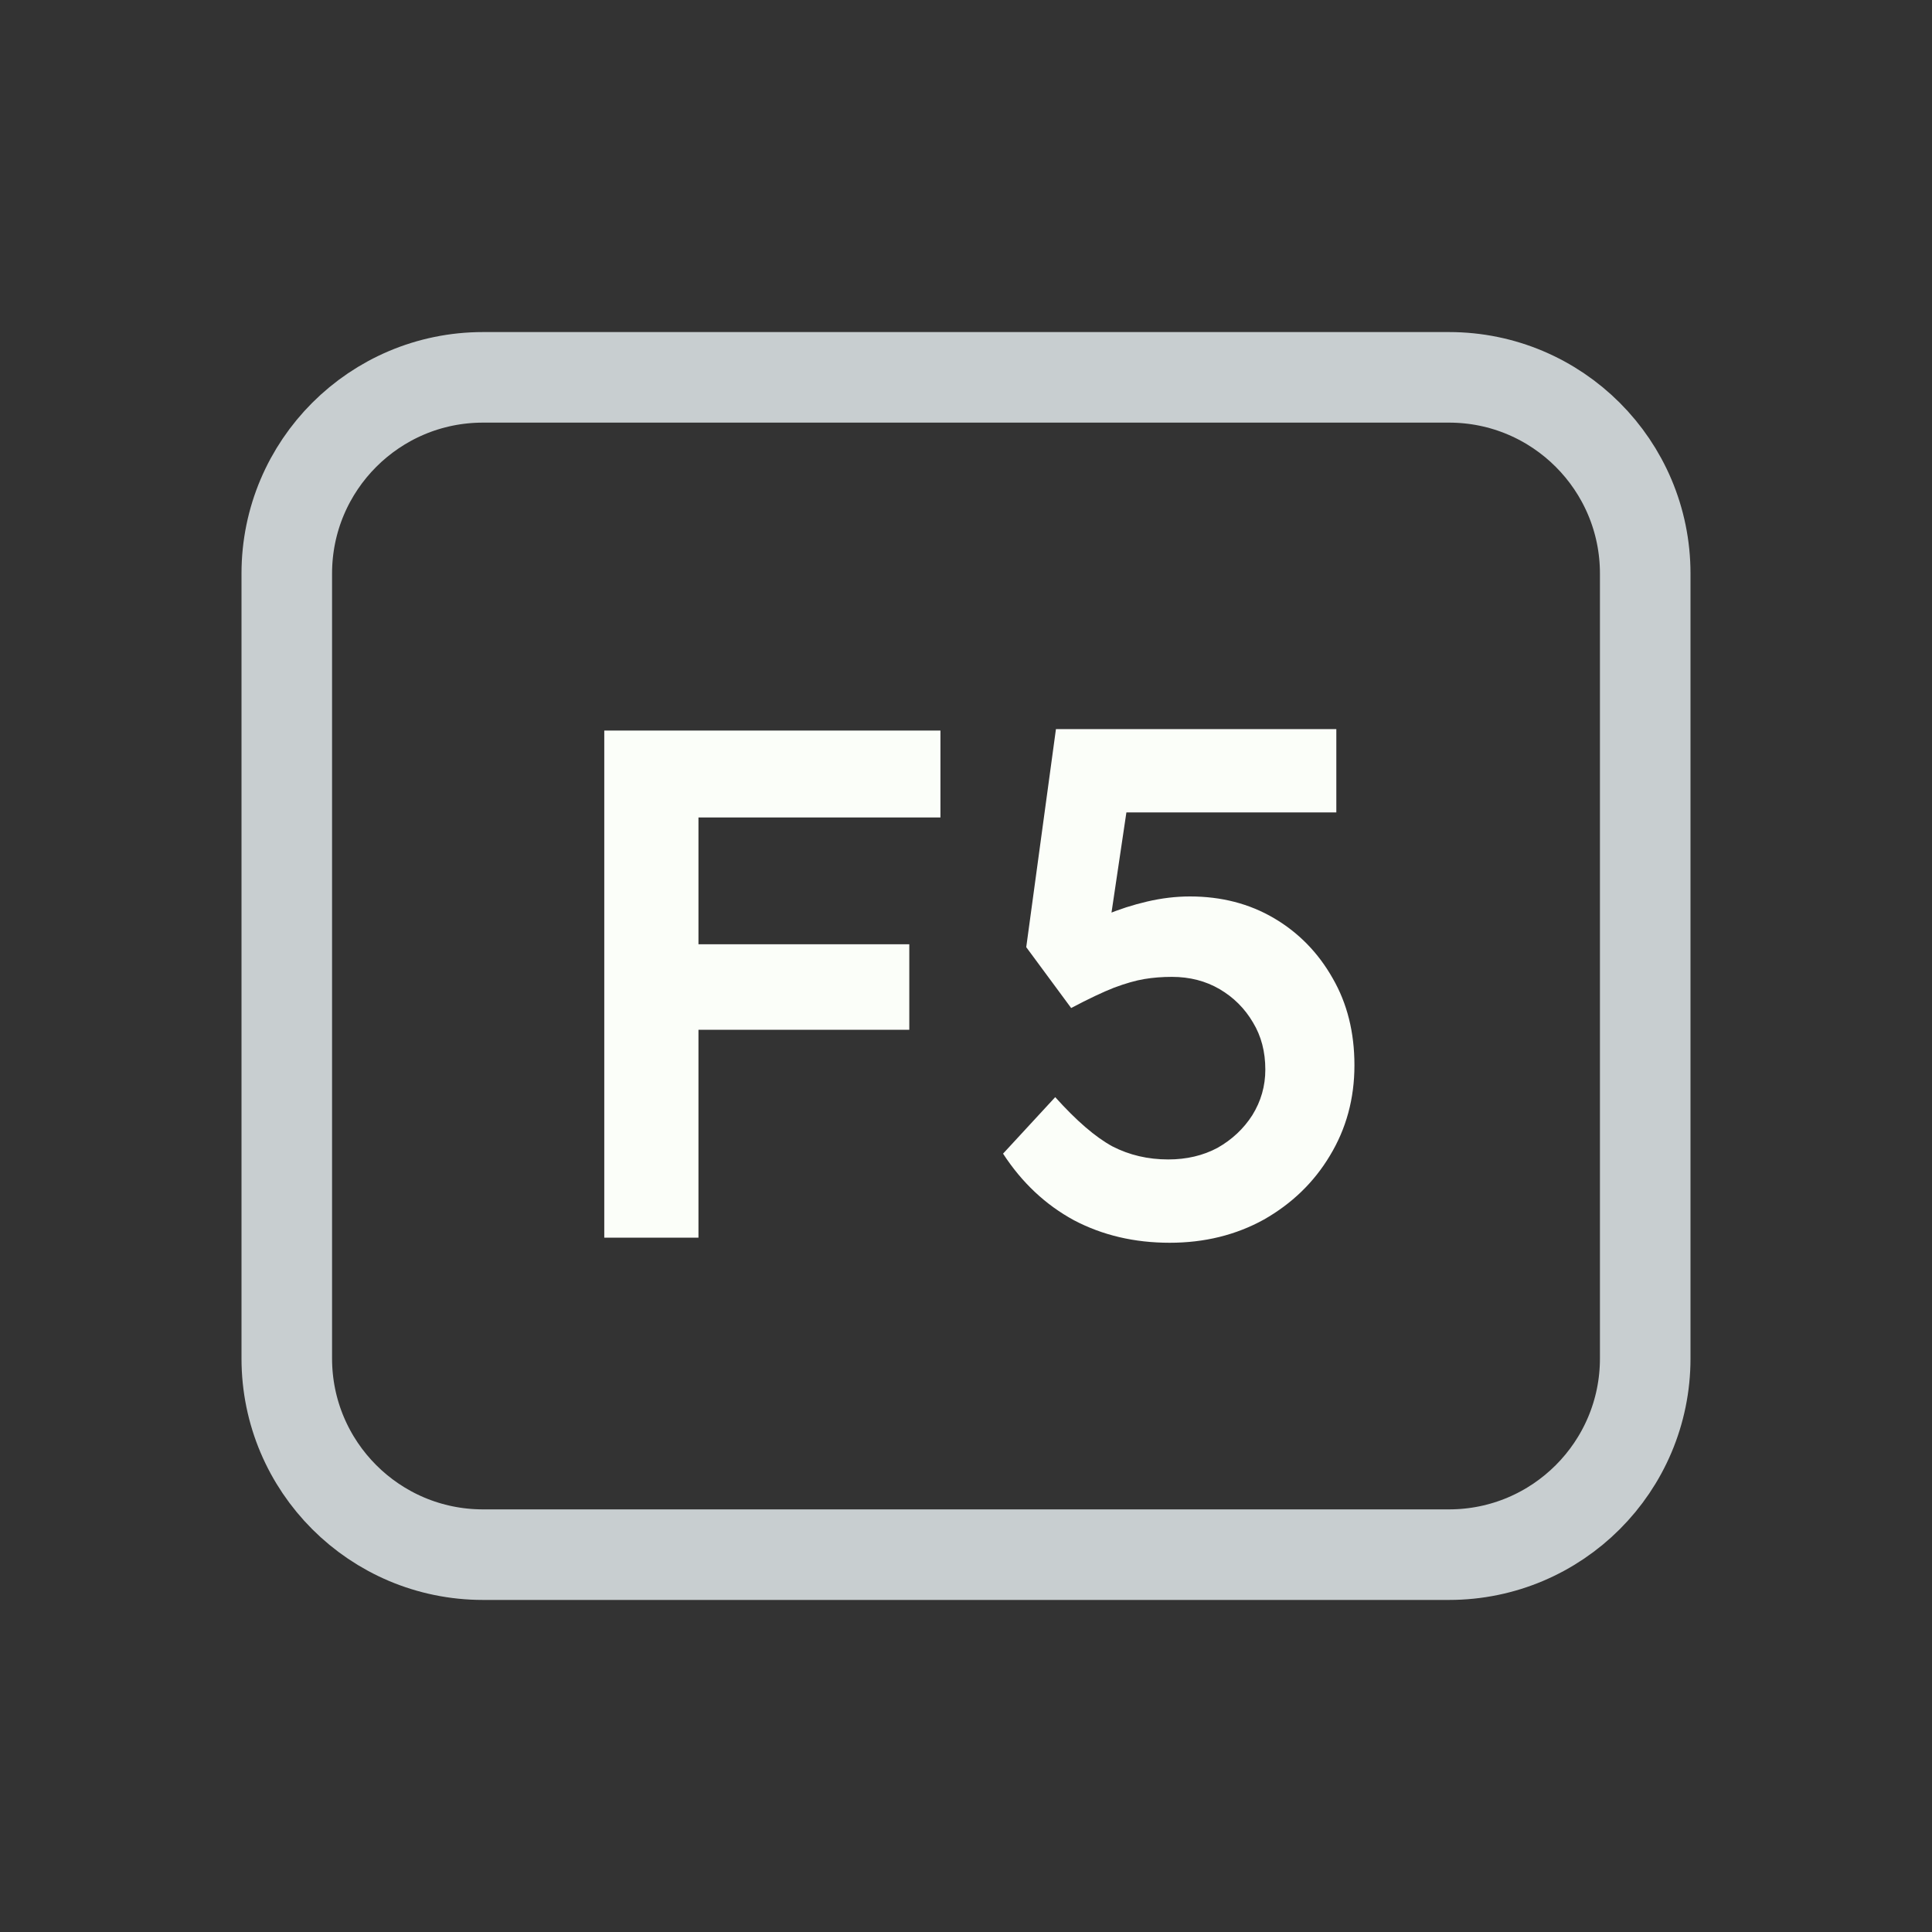 <svg width="128" height="128" viewBox="0 0 128 128" fill="none" xmlns="http://www.w3.org/2000/svg">
<rect x="0" y="0" width="128" height="128" fill="#333333" stroke="none"/>
<path d="M52 25H76H96C103.18 25 109 30.82 109 38V38.8V55.6V90C109 97.18 103.18 103 96 103H76H64H52H32C24.82 103 19 97.18 19 90V55.6V38C19 30.82 24.82 25 32 25H52Z" stroke="#C8CED0" stroke-width="6"/>
<path d="M40.035 82V48.4H46.275V82H40.035ZM42.915 68.224V62.56H60.243V68.224H42.915ZM42.915 54.16V48.4H62.307V54.16H42.915ZM77.495 82.336C75.159 82.336 73.047 81.84 71.159 80.848C69.271 79.824 67.703 78.352 66.455 76.432L69.911 72.688C71.319 74.256 72.583 75.344 73.703 75.952C74.823 76.528 76.055 76.816 77.399 76.816C78.615 76.816 79.703 76.56 80.663 76.048C81.623 75.504 82.391 74.784 82.967 73.888C83.543 72.96 83.831 71.952 83.831 70.864C83.831 69.68 83.559 68.64 83.015 67.744C82.471 66.816 81.735 66.08 80.807 65.536C79.879 64.992 78.823 64.72 77.639 64.72C76.999 64.72 76.391 64.768 75.815 64.864C75.239 64.96 74.567 65.152 73.799 65.44C73.063 65.728 72.119 66.176 70.967 66.784L67.991 62.752L69.959 48.304H88.535V53.824H73.463L74.855 52.288L73.271 62.944L71.495 61.696C71.911 61.312 72.519 60.944 73.319 60.592C74.151 60.24 75.047 59.952 76.007 59.728C76.967 59.504 77.911 59.392 78.839 59.392C80.919 59.392 82.775 59.872 84.407 60.832C86.039 61.792 87.335 63.12 88.295 64.816C89.255 66.48 89.735 68.4 89.735 70.576C89.735 72.784 89.191 74.784 88.103 76.576C87.047 78.336 85.591 79.744 83.735 80.8C81.879 81.824 79.799 82.336 77.495 82.336Z" fill="#FBFEF9"/>
</svg>
